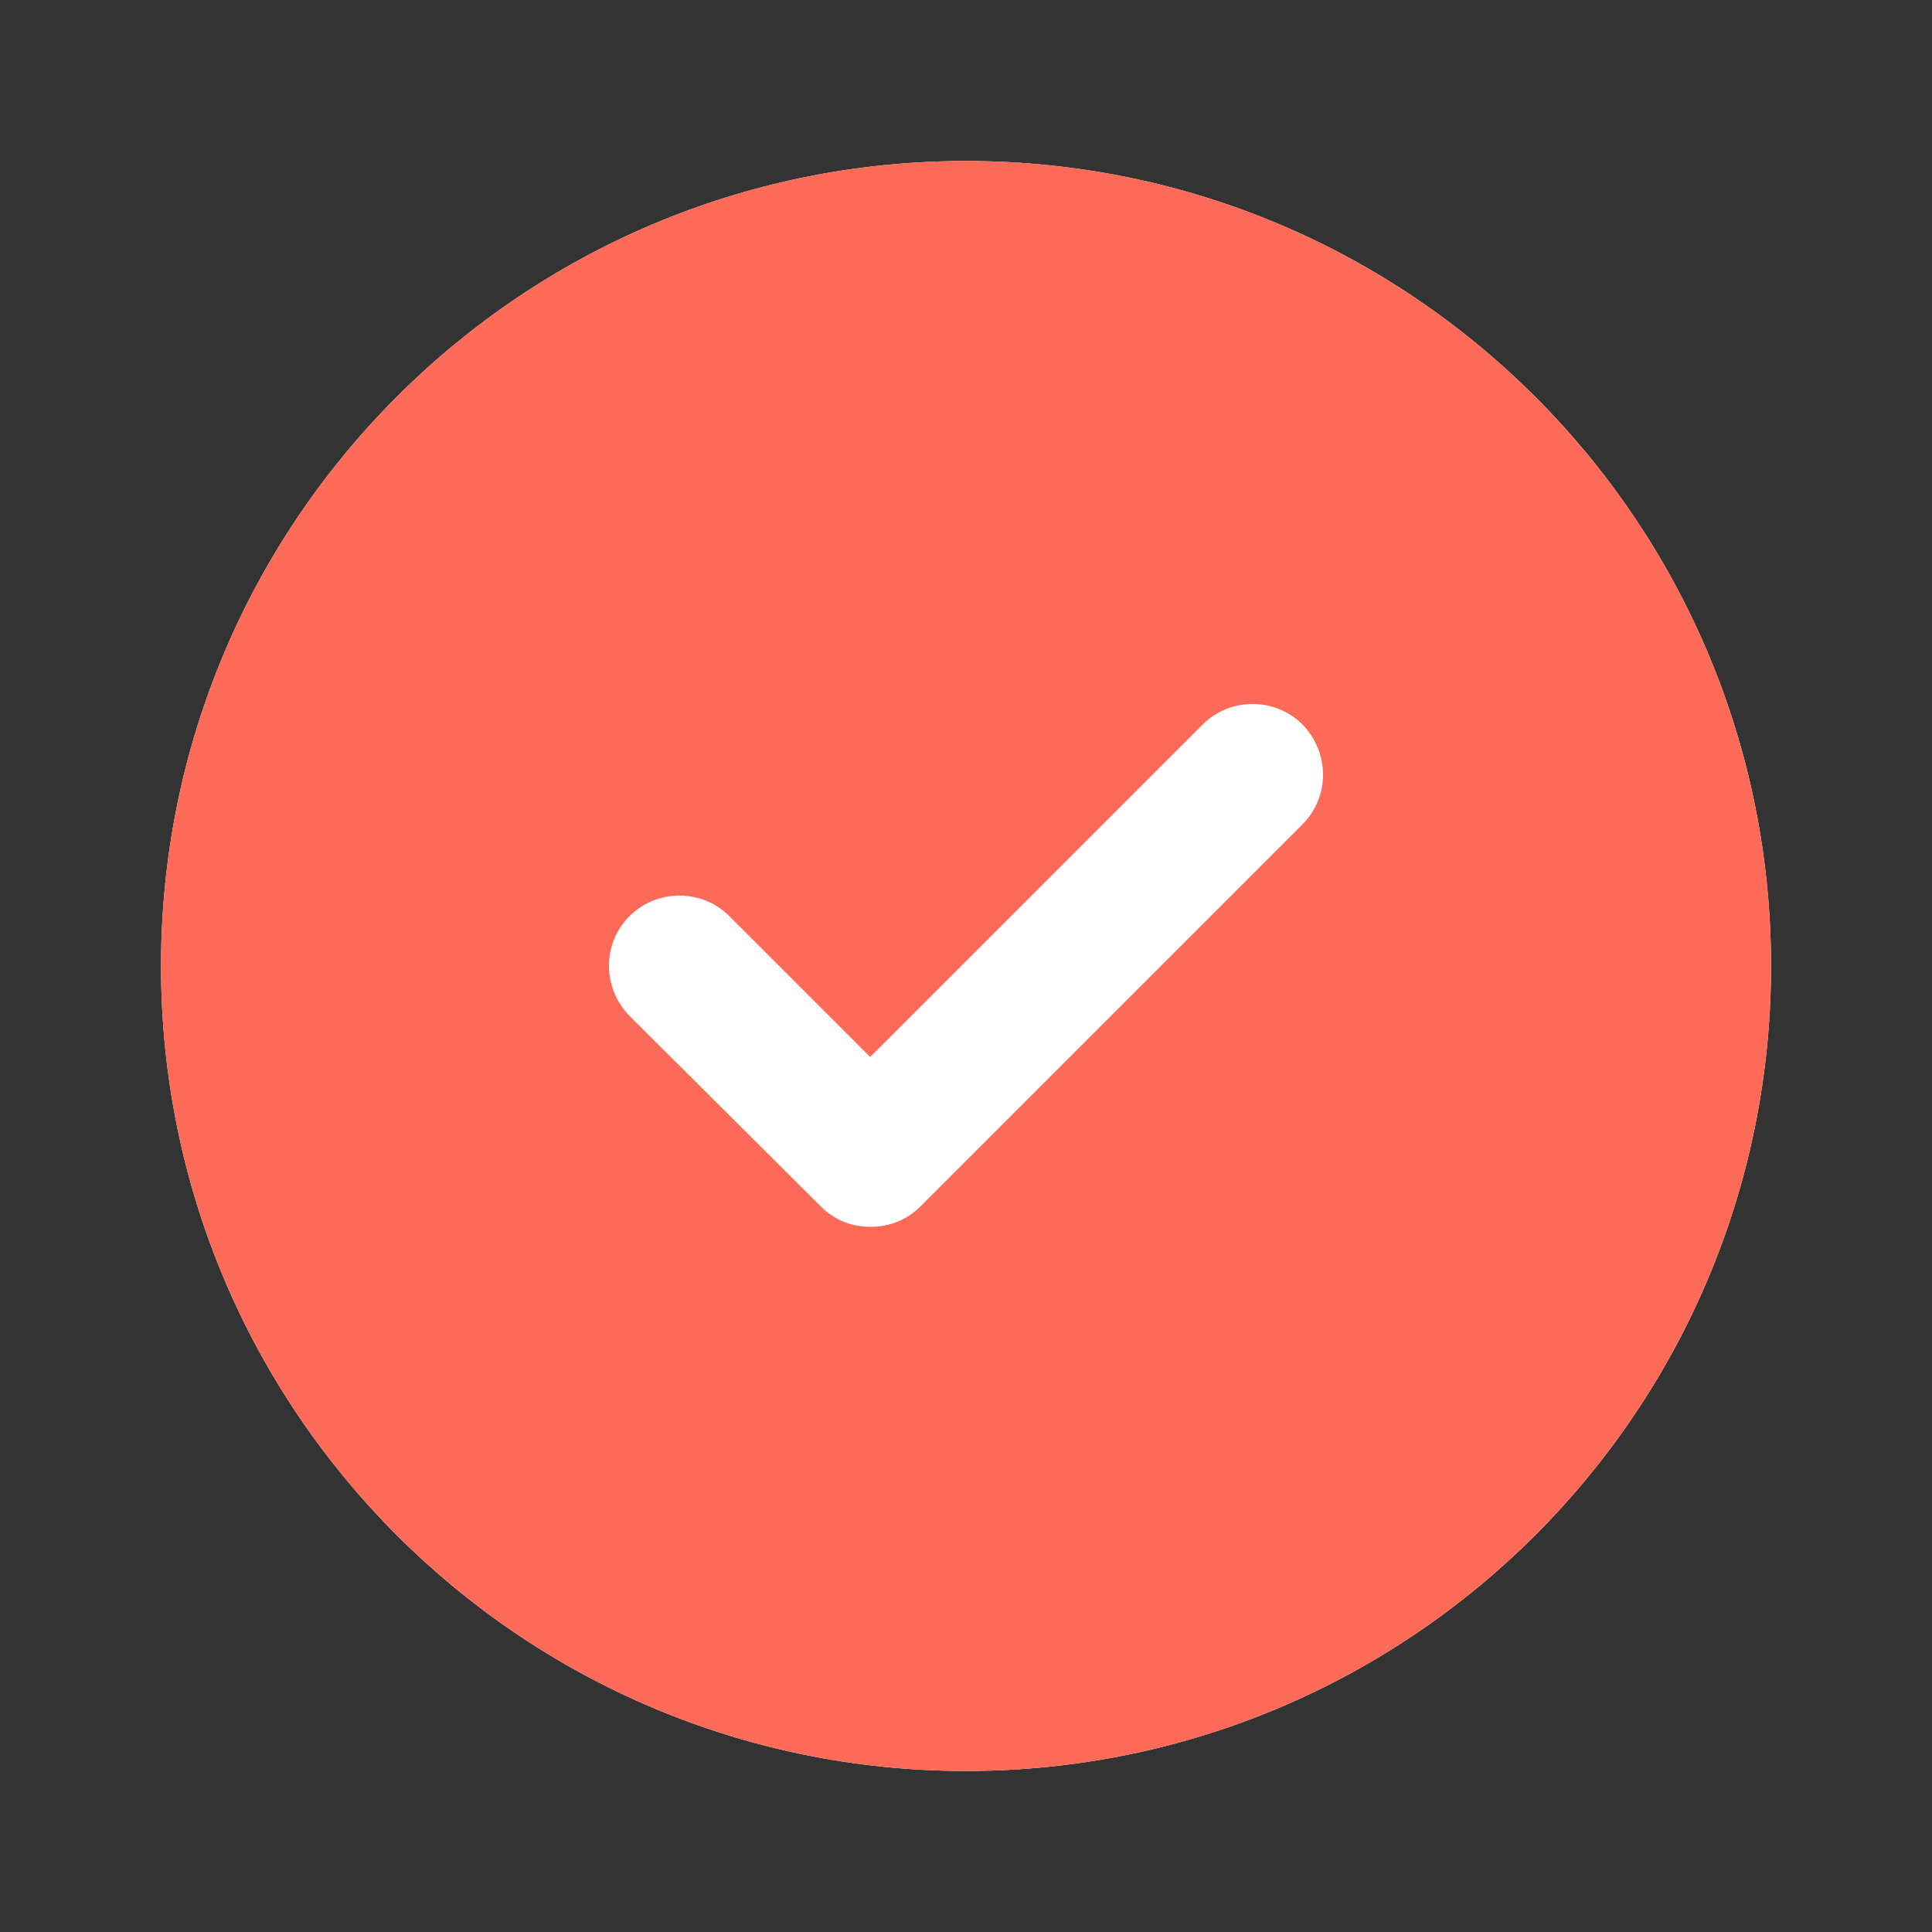 <svg width="32" height="32" viewBox="0 0 32 32" fill="none" xmlns="http://www.w3.org/2000/svg">
    <rect x="0" y="0" width="32" height="32" fill="#333333" stroke="none"/>
    <path d="M2.667 16C2.667 8.636 8.636 2.667 16 2.667C23.364 2.667 29.334 8.636 29.334 16C29.334 23.364 23.364 29.333 16 29.333C8.636 29.333 2.667 23.364 2.667 16Z" fill="white"/>
    <path fill-rule="evenodd" clip-rule="evenodd" d="M16 2.667C8.636 2.667 2.667 8.636 2.667 16C2.667 23.364 8.636 29.333 16 29.333C23.364 29.333 29.334 23.364 29.334 16C29.334 8.636 23.364 2.667 16 2.667ZM15.24 19.987L21.573 13.654C22.027 13.2 22.027 12.467 21.573 12C21.12 11.547 20.373 11.547 19.92 12L14.413 17.507L12.08 15.174C11.627 14.72 10.88 14.72 10.427 15.174C9.973 15.627 9.973 16.36 10.427 16.827L13.6 19.987C13.827 20.214 14.12 20.32 14.413 20.32C14.72 20.32 15.013 20.214 15.24 19.987Z" fill="#FD6A58"/>
</svg>
